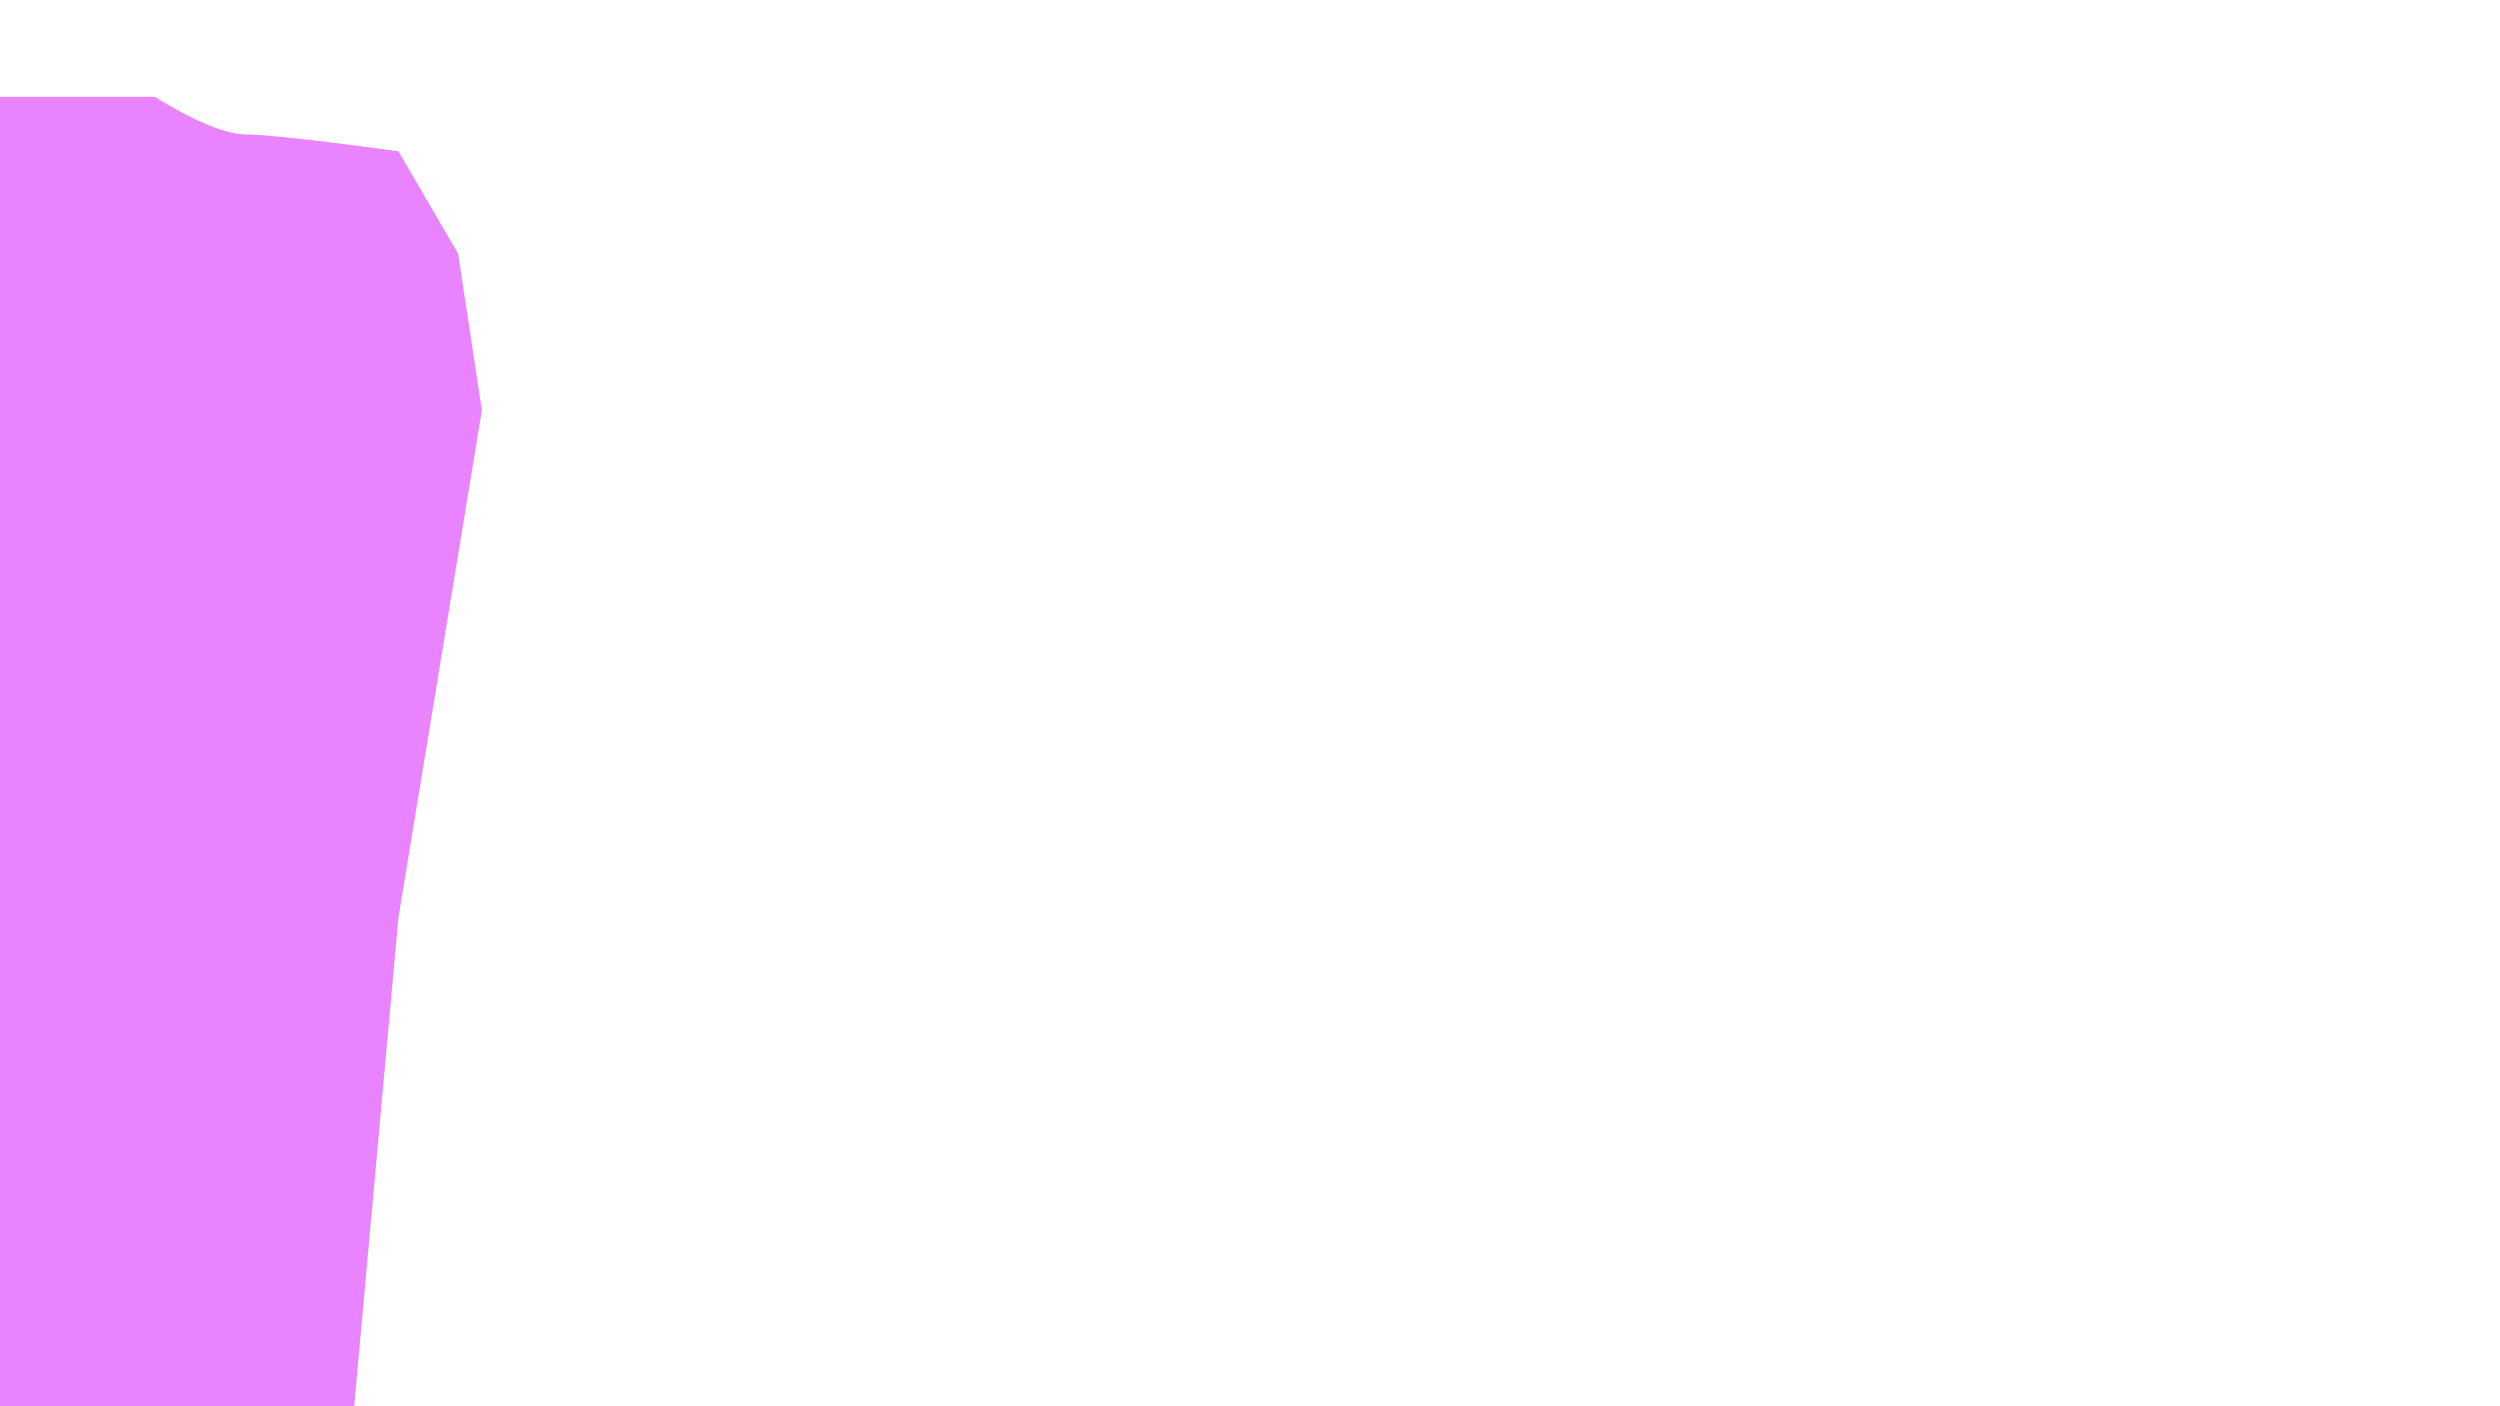 <?xml version="1.0" encoding="utf-8"?>
<!-- Generator: Adobe Illustrator 22.1.0, SVG Export Plug-In . SVG Version: 6.00 Build 0)  -->
<svg version="1.1" id="圖層_1" xmlns="http://www.w3.org/2000/svg" xmlns:xlink="http://www.w3.org/1999/xlink" x="0px" y="0px"
	 viewBox="0 0 1920 1080" style="enable-background:new 0 0 1920 1080;" xml:space="preserve">
<style type="text/css">
	.st0{fill:#EA83FF;}
</style>
<path class="st0" d="M0,74.4h119c0,0,44.5,28.8,69.3,28.8S306,116.2,306,116.2l45.8,78.5L370.1,315L306,704.7L272,1080H0V74.4z"/>
</svg>
